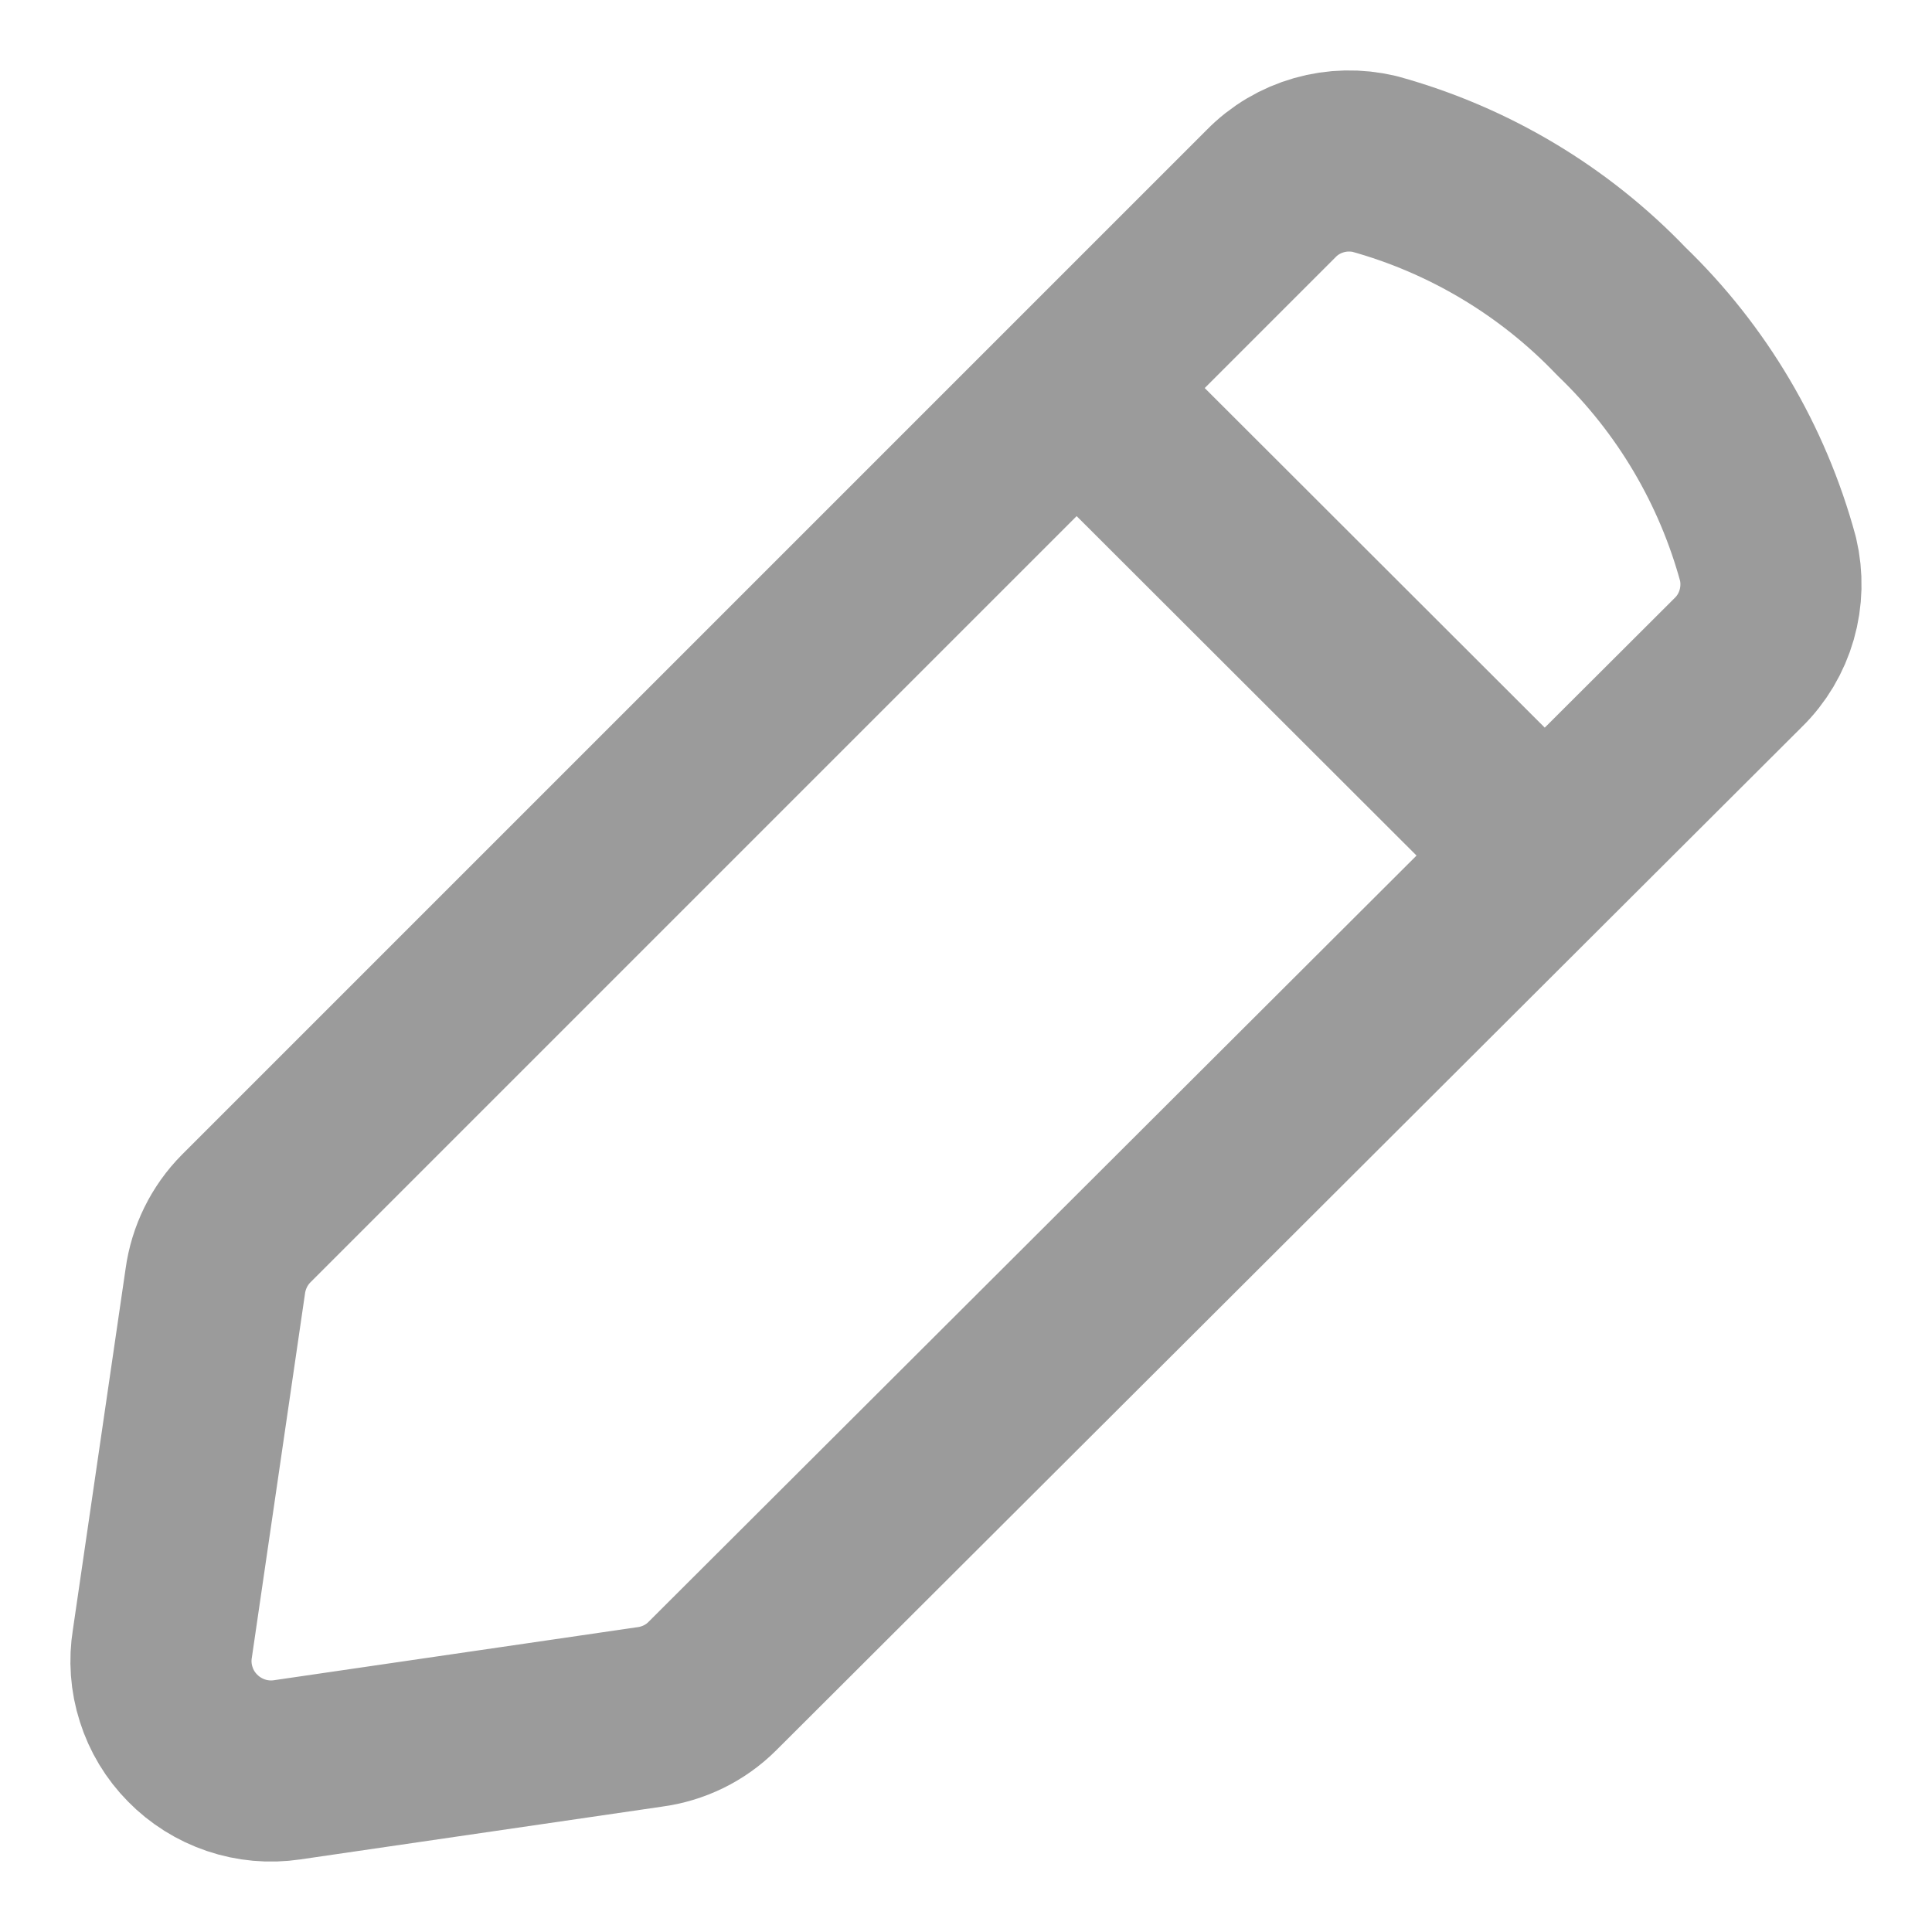<svg width="16" height="16" viewBox="0 0 16 16" fill="none" xmlns="http://www.w3.org/2000/svg">
<path d="M1.345 13.61L1.783 10.61C1.81 10.414 1.899 10.232 2.039 10.091L10.526 1.604C10.635 1.492 10.772 1.411 10.923 1.368C11.073 1.325 11.232 1.322 11.384 1.358C12.163 1.573 12.87 1.995 13.428 2.579C14.011 3.14 14.43 3.849 14.642 4.63C14.678 4.782 14.674 4.941 14.631 5.091C14.588 5.241 14.507 5.378 14.395 5.487L5.899 13.964C5.759 14.104 5.576 14.193 5.379 14.219L2.377 14.657C2.235 14.678 2.09 14.665 1.954 14.619C1.818 14.573 1.695 14.496 1.595 14.394C1.494 14.292 1.419 14.168 1.376 14.031C1.332 13.895 1.322 13.75 1.345 13.609M8.92 3.218L12.79 7.083" stroke="#9B9B9B" stroke-width="1.5" stroke-linecap="round" stroke-linejoin="round"/>
</svg>
